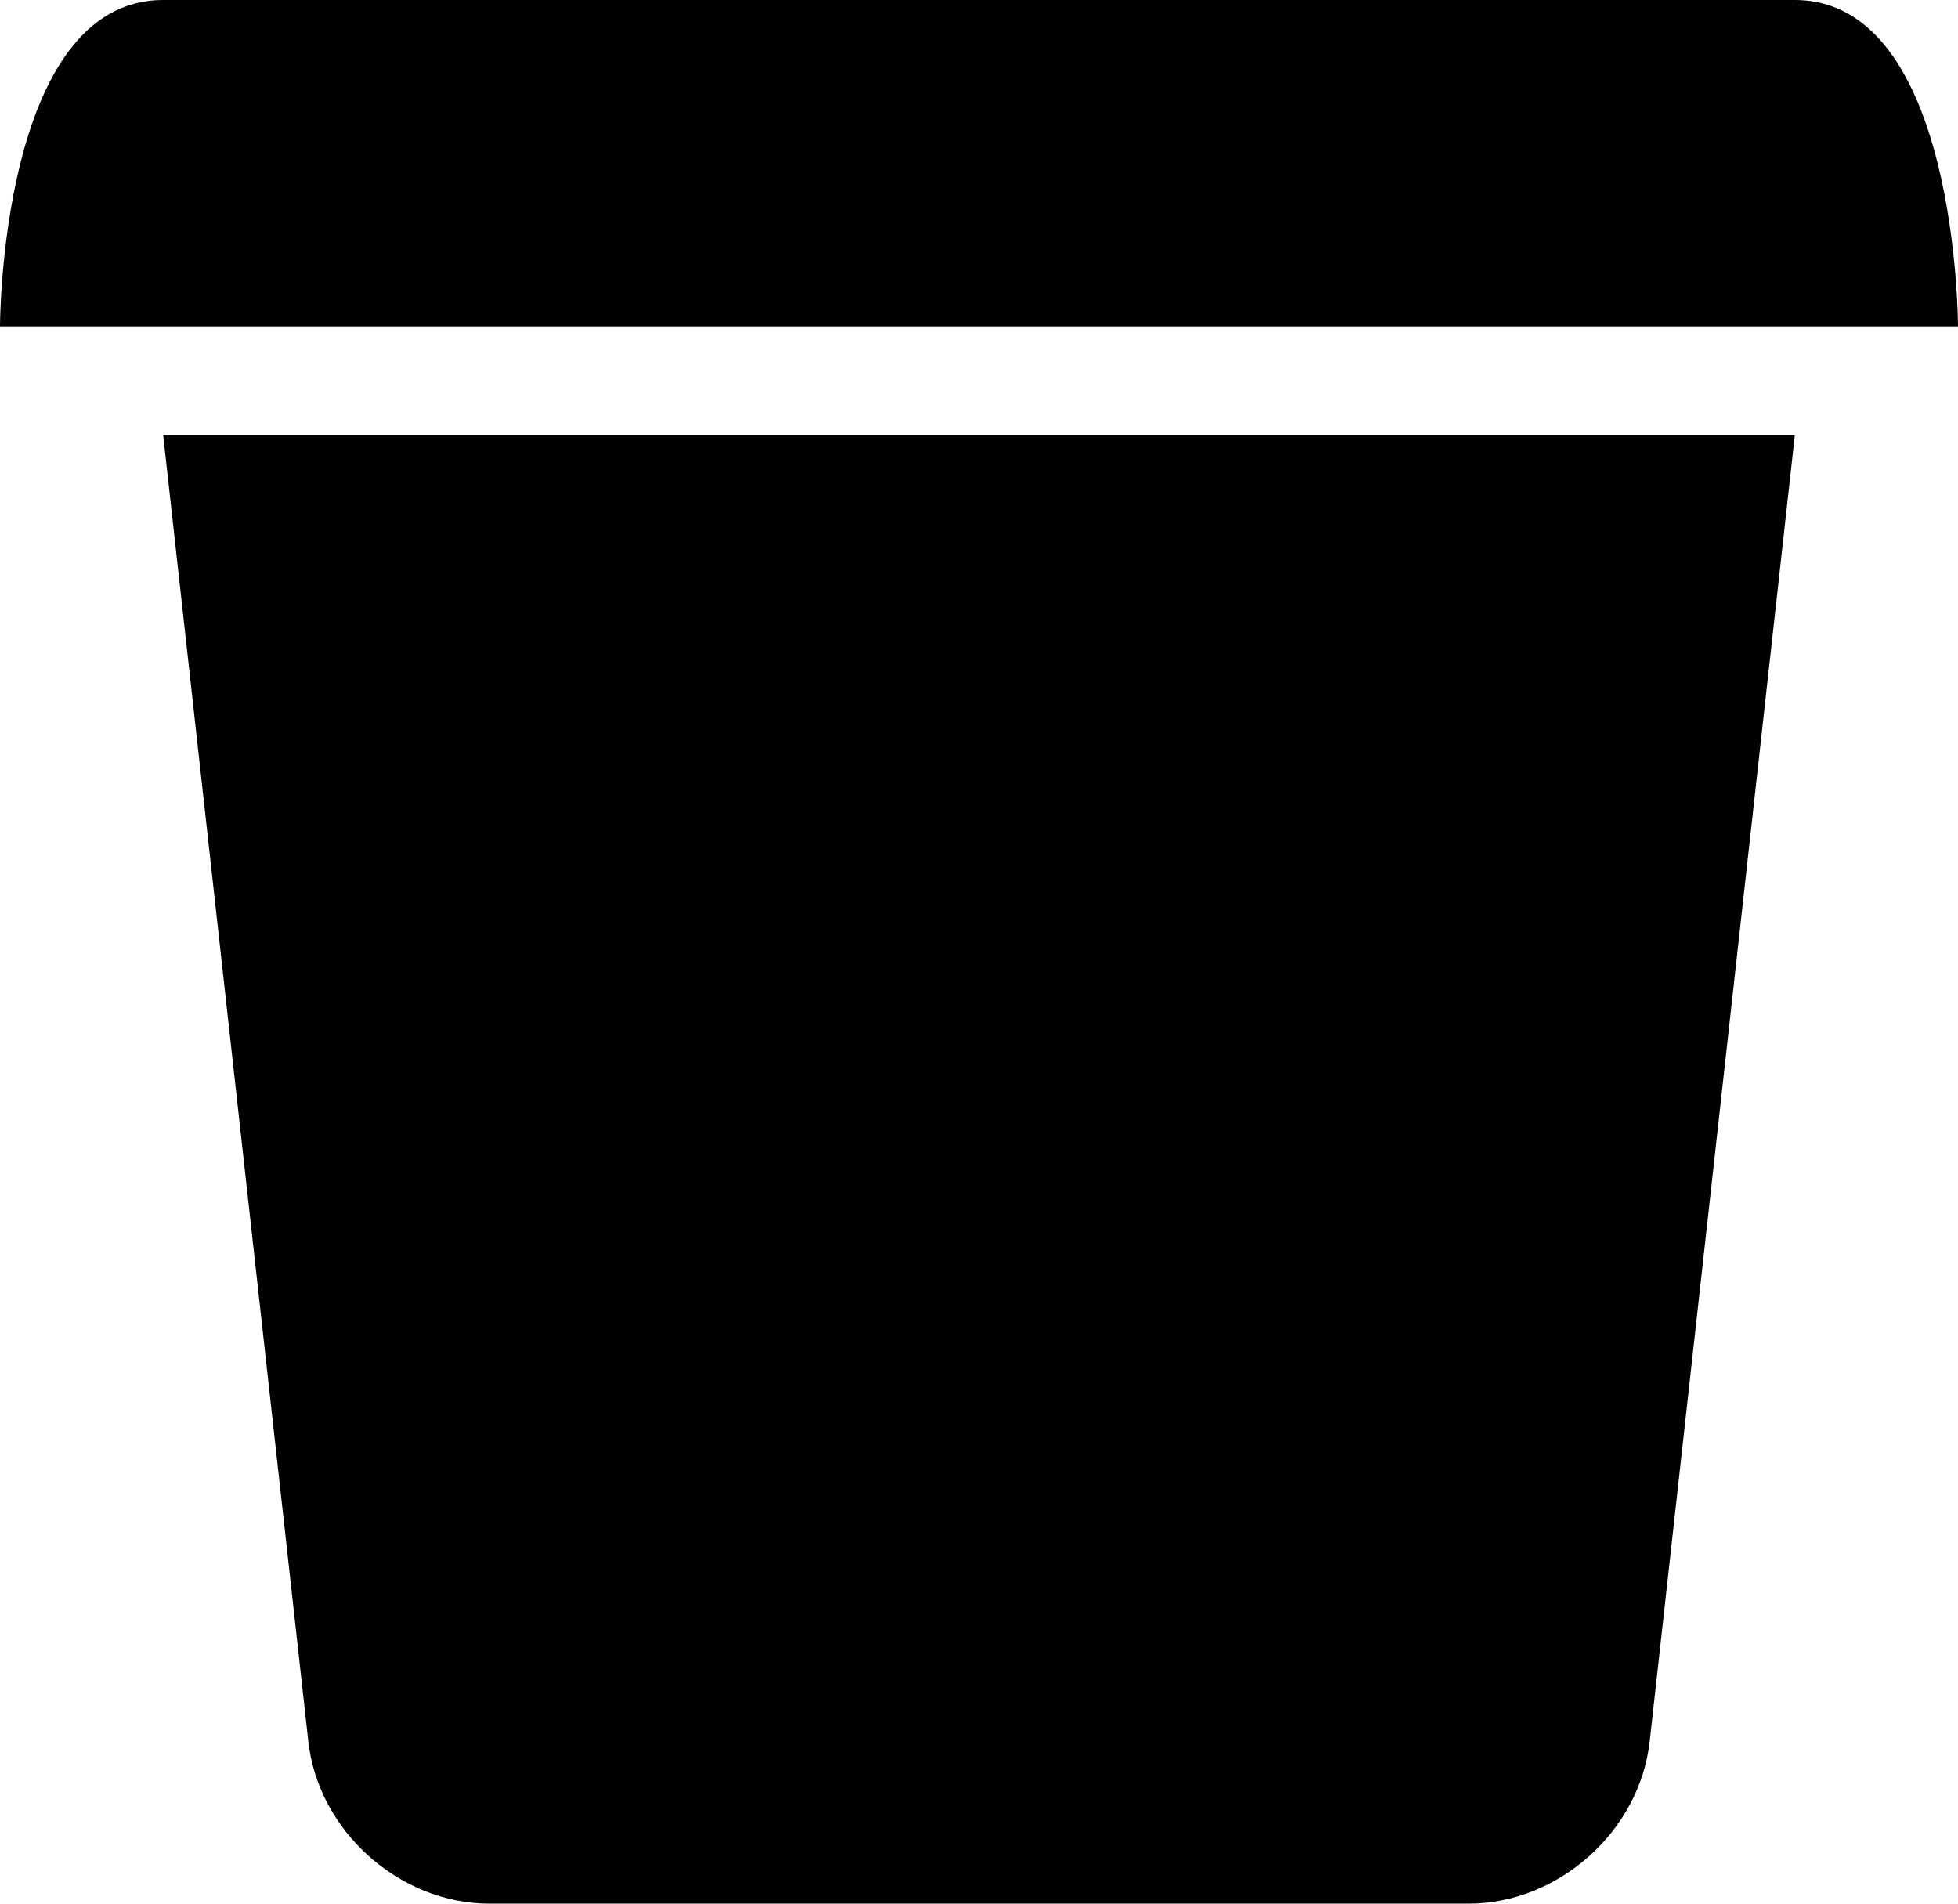 <?xml version="1.0" encoding="utf-8"?>
<!-- Generator: Adobe Illustrator 16.0.0, SVG Export Plug-In . SVG Version: 6.00 Build 0)  -->
<!DOCTYPE svg PUBLIC "-//W3C//DTD SVG 1.1//EN" "http://www.w3.org/Graphics/SVG/1.1/DTD/svg11.dtd">
<svg version="1.1" id="Layer_1" xmlns="http://www.w3.org/2000/svg" xmlns:xlink="http://www.w3.org/1999/xlink" x="0px" y="0px"
	 width="36px" height="35px" viewBox="0 0 36 35" enable-background="new 0 0 36 35" xml:space="preserve">
<path fill="#010101" d="M5.669,32.019C5.852,33.665,7.344,35,9,35h18c1.656,0,3.148-1.334,3.331-2.981L33,8H3L5.669,32.019z"/>
<path fill="#010101" d="M9,0l2.25-6h13.5L27,0h6c3,0,3,6,3,6H18H0c0,0,0-6,3-6H9z"/>
<polygon fill="#010101" points="12,0 24,0 22.5,-3 13.5,-3 "/>
</svg>
